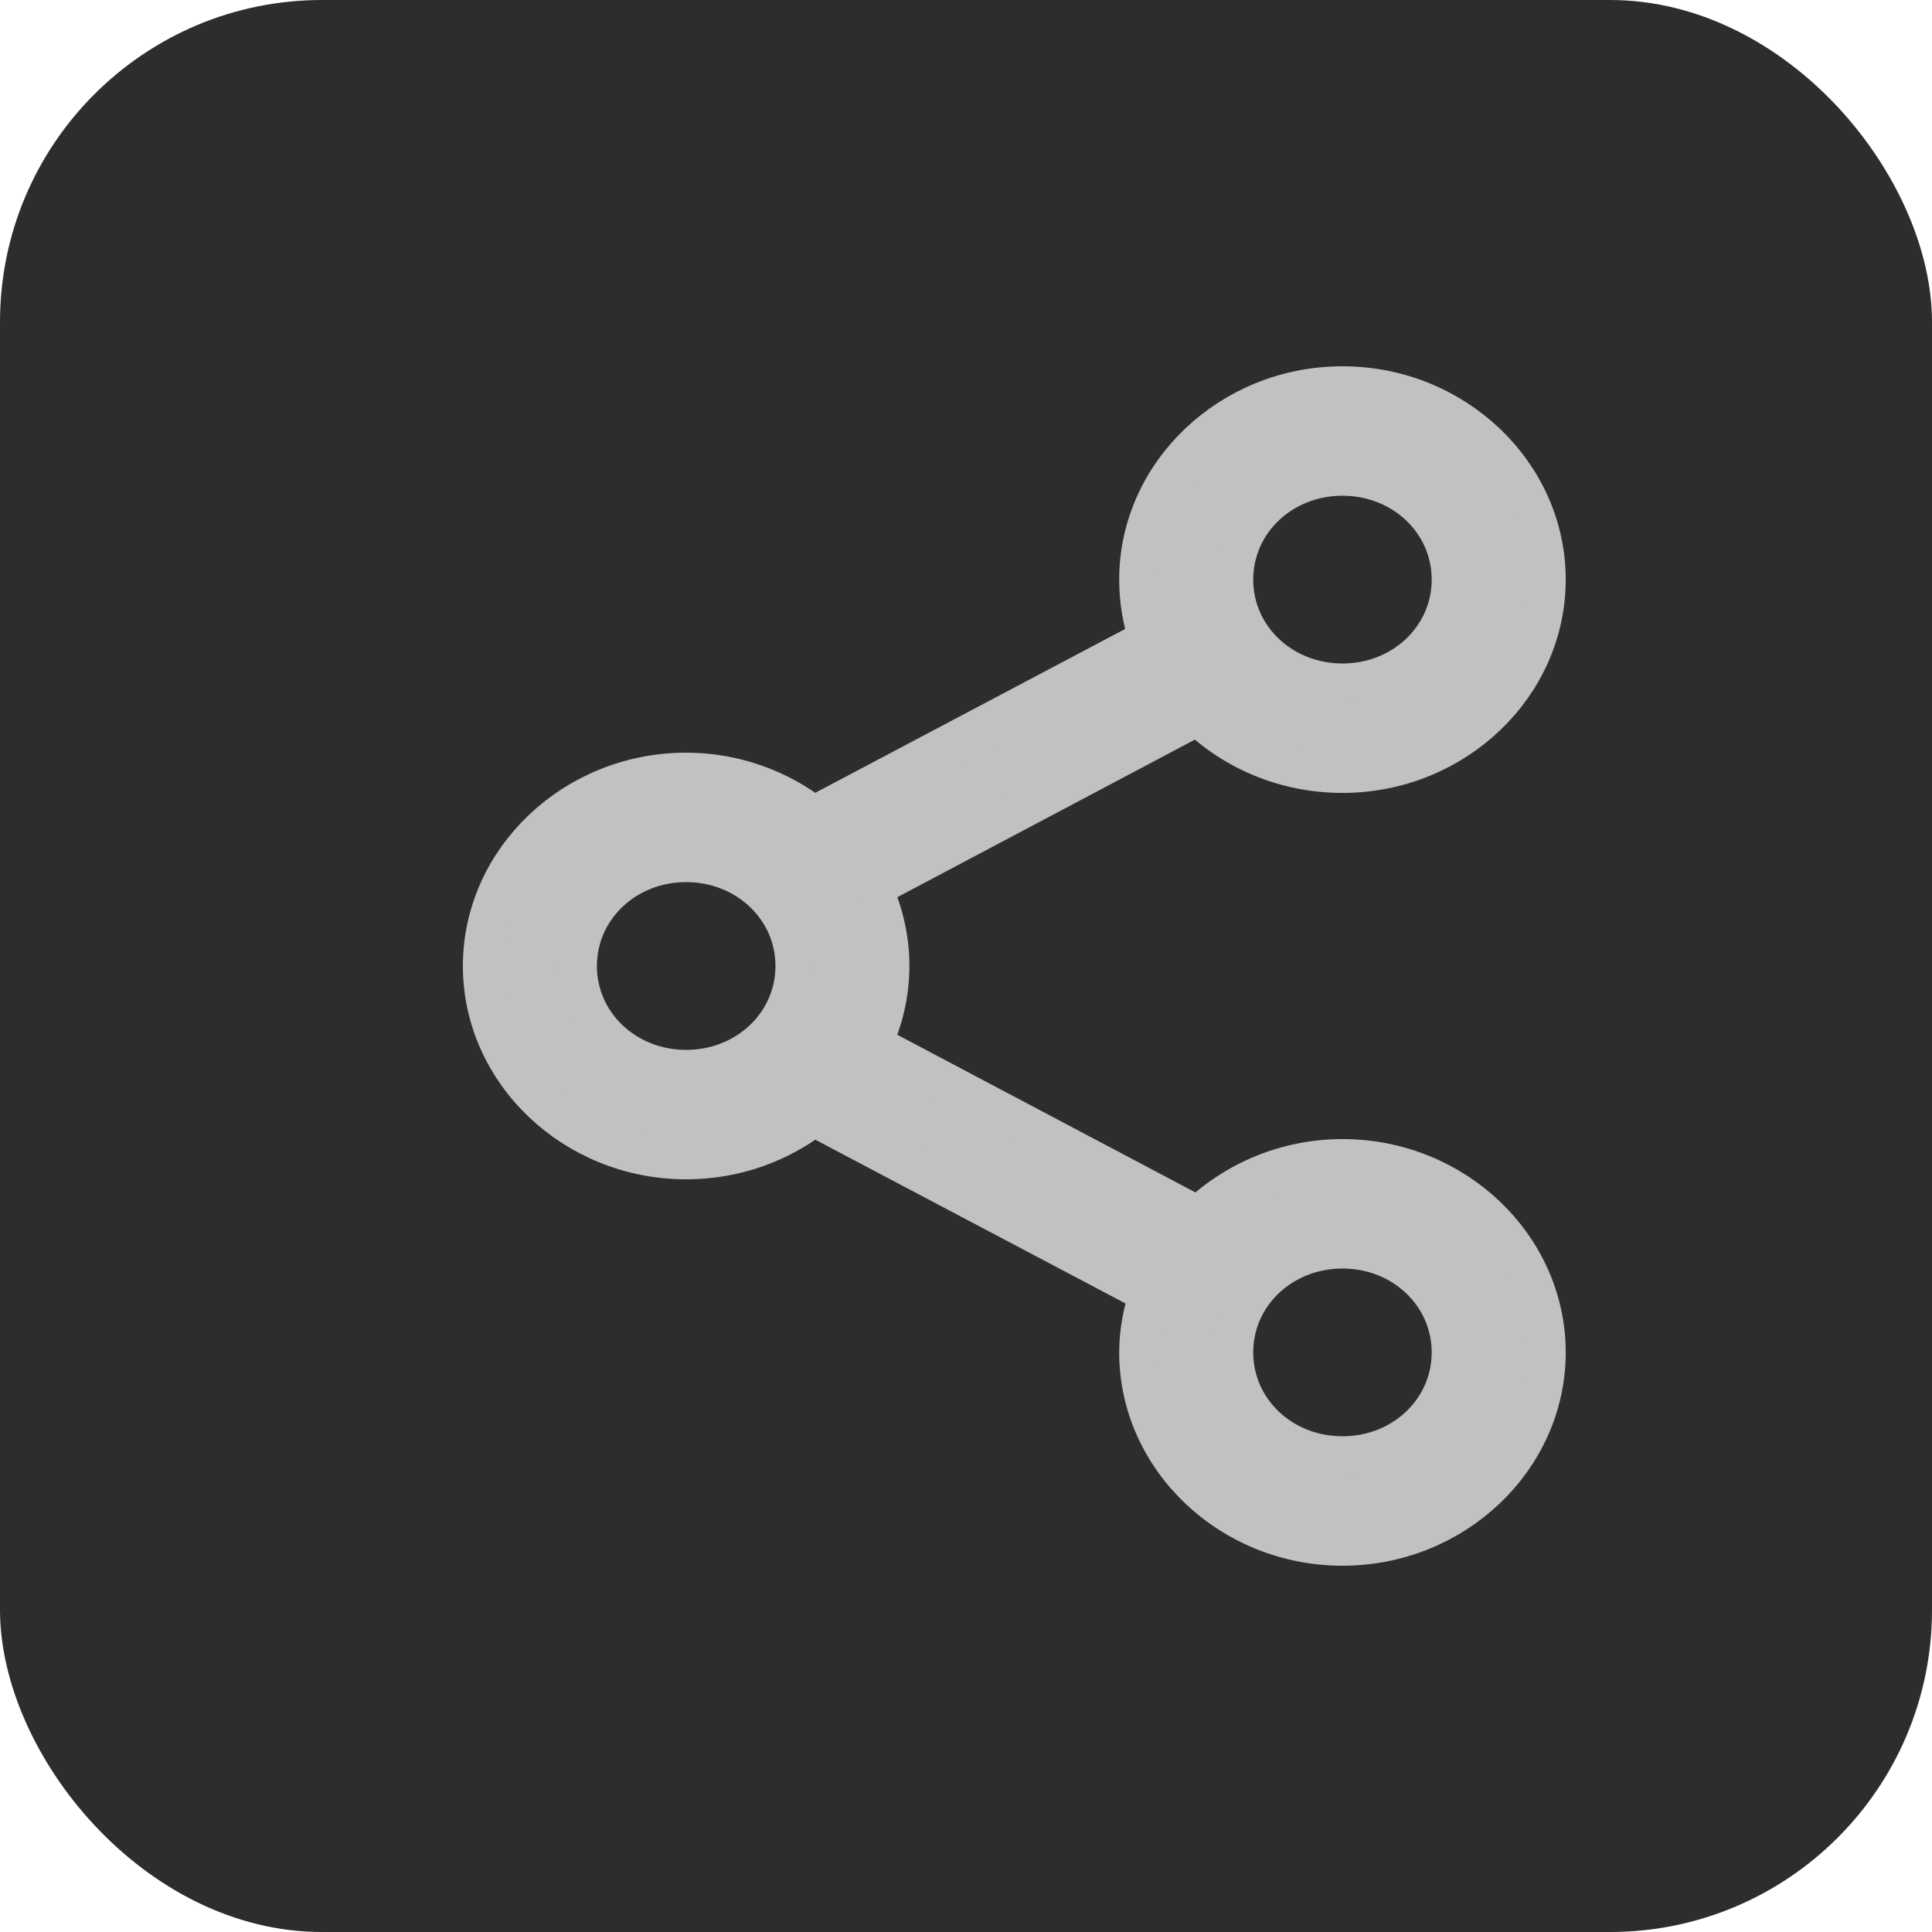 <svg width="24" height="24" viewBox="0 0 24 24" fill="none" xmlns="http://www.w3.org/2000/svg">
<rect width="24" height="24" rx="4" fill="#2D2D2D"/>
<path d="M16.677 4.8C15.29 4.8 14.153 5.881 14.153 7.2C14.153 7.456 14.195 7.707 14.274 7.939L10.107 10.142C9.673 9.807 9.123 9.6 8.524 9.6C7.137 9.6 6 10.681 6 12C6 13.319 7.137 14.4 8.524 14.4C9.122 14.4 9.673 14.199 10.107 13.864L14.28 16.067C14.201 16.299 14.153 16.544 14.153 16.8C14.153 18.119 15.29 19.2 16.677 19.2C18.063 19.2 19.2 18.119 19.2 16.8C19.2 15.481 18.063 14.4 16.677 14.4C15.98 14.4 15.345 14.677 14.887 15.115L10.829 12.969C10.967 12.673 11.047 12.344 11.047 12C11.047 11.655 10.969 11.329 10.829 11.031L14.881 8.885C15.339 9.327 15.977 9.6 16.676 9.6C18.063 9.6 19.2 8.519 19.2 7.2C19.2 5.881 18.063 4.8 16.676 4.8L16.677 4.8ZM16.677 5.908C17.434 5.908 18.035 6.48 18.035 7.2C18.035 7.92 17.434 8.492 16.677 8.492C15.919 8.492 15.318 7.92 15.318 7.2C15.318 6.48 15.919 5.908 16.677 5.908ZM8.524 10.708C9.281 10.708 9.883 11.28 9.883 12C9.883 12.72 9.281 13.292 8.524 13.292C7.766 13.292 7.165 12.72 7.165 12C7.165 11.28 7.766 10.708 8.524 10.708ZM16.677 15.508C17.434 15.508 18.035 16.08 18.035 16.8C18.035 17.52 17.434 18.092 16.677 18.092C15.919 18.092 15.318 17.52 15.318 16.8C15.318 16.08 15.919 15.508 16.677 15.508Z" fill="#C1C1C1" stroke="#C1C1C1" stroke-width="0.5"/>
</svg>
